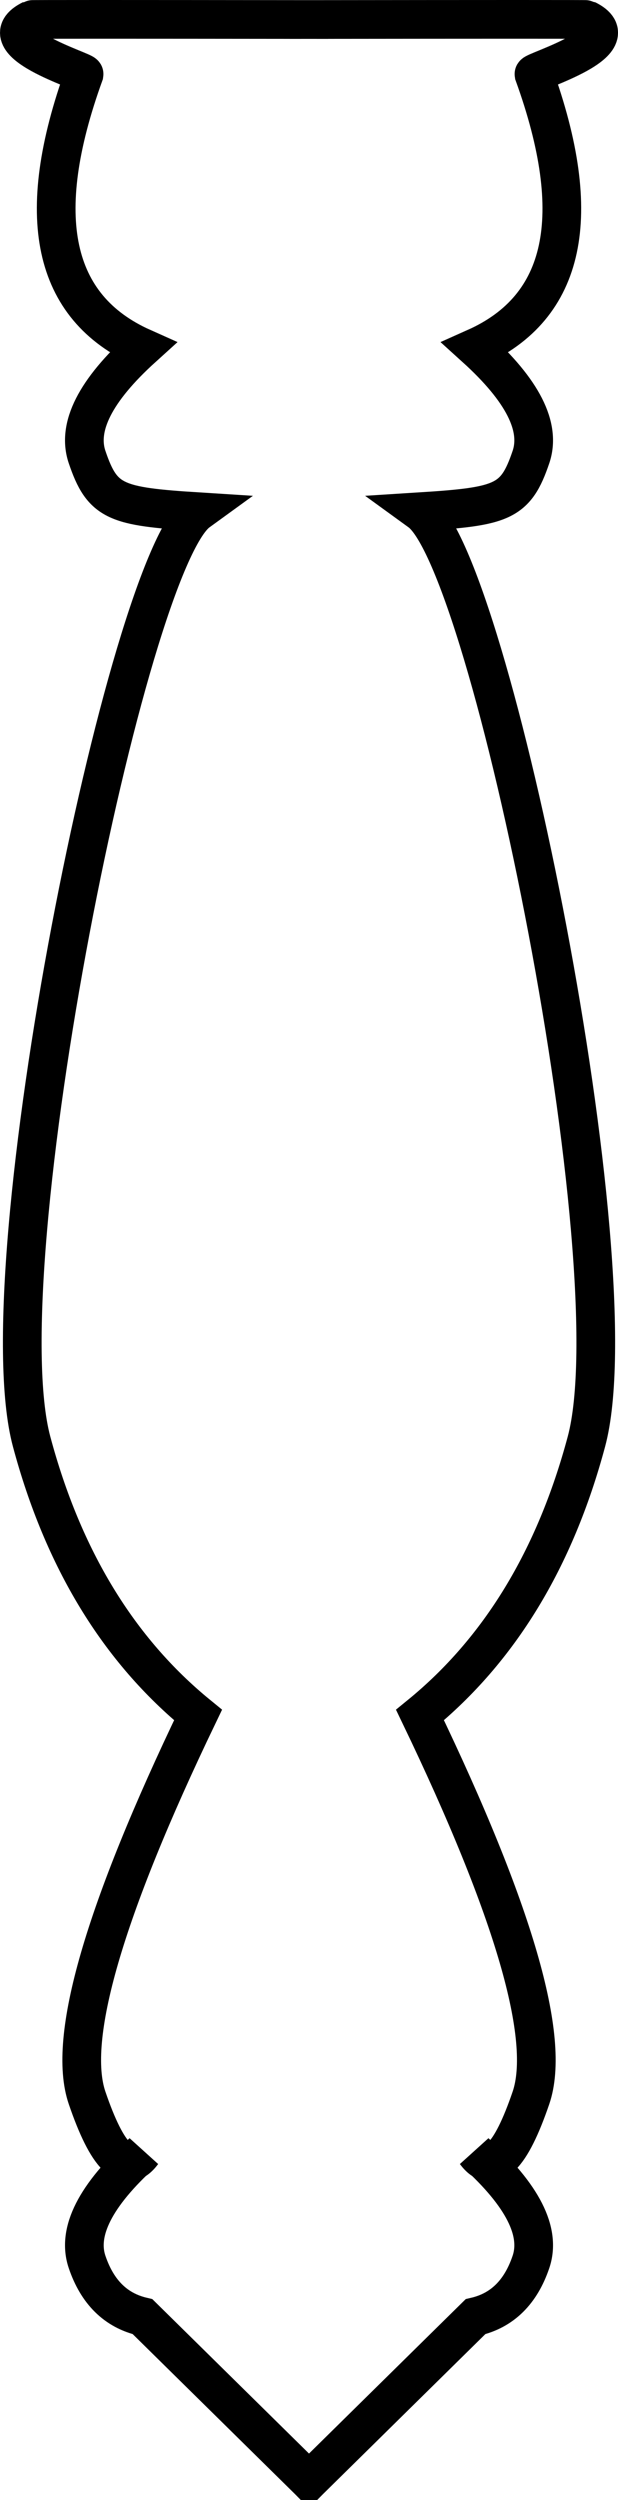 <?xml version="1.0" encoding="UTF-8" standalone="no"?><!-- Generator: Gravit.io --><svg xmlns="http://www.w3.org/2000/svg" xmlns:xlink="http://www.w3.org/1999/xlink" style="isolation:isolate" viewBox="42.375 60.937 15.974 64.563" width="15.974pt" height="64.563pt"><path d=" M 50.362 61.441 Q 43.207 61.433 43.192 61.441 C 41.999 62.021 44.563 62.774 44.549 62.853 Q 42.558 68.352 46.06 69.915 Q 44.23 71.571 44.626 72.74 C 45.022 73.909 45.362 74.017 47.494 74.152 C 45.66 75.482 41.975 93.619 43.192 98.164 Q 44.409 102.709 47.494 105.226 Q 43.842 112.818 44.626 115.113 Q 45.41 117.408 46.06 116.525 Q 44.23 118.181 44.626 119.35 Q 45.022 120.52 46.06 120.763 Q 49.243 123.898 50.362 125 M 50.362 61.441 Q 57.518 61.433 57.533 61.441 C 58.726 62.021 56.162 62.774 56.176 62.853 Q 58.166 68.352 54.665 69.915 Q 56.495 71.571 56.099 72.74 C 55.703 73.909 55.362 74.017 53.231 74.152 C 55.065 75.482 58.75 93.619 57.533 98.164 Q 56.316 102.709 53.231 105.226 Q 56.883 112.818 56.099 115.113 Q 55.315 117.408 54.665 116.525 Q 56.495 118.181 56.099 119.35 Q 55.703 120.52 54.665 120.763 Q 51.482 123.898 50.362 125" fill-rule="evenodd" fill="none" vector-effect="non-scaling-stroke" stroke-width="1" stroke="rgb(0,0,0)" stroke-linejoin="miter" stroke-linecap="square" stroke-miterlimit="3"/></svg>